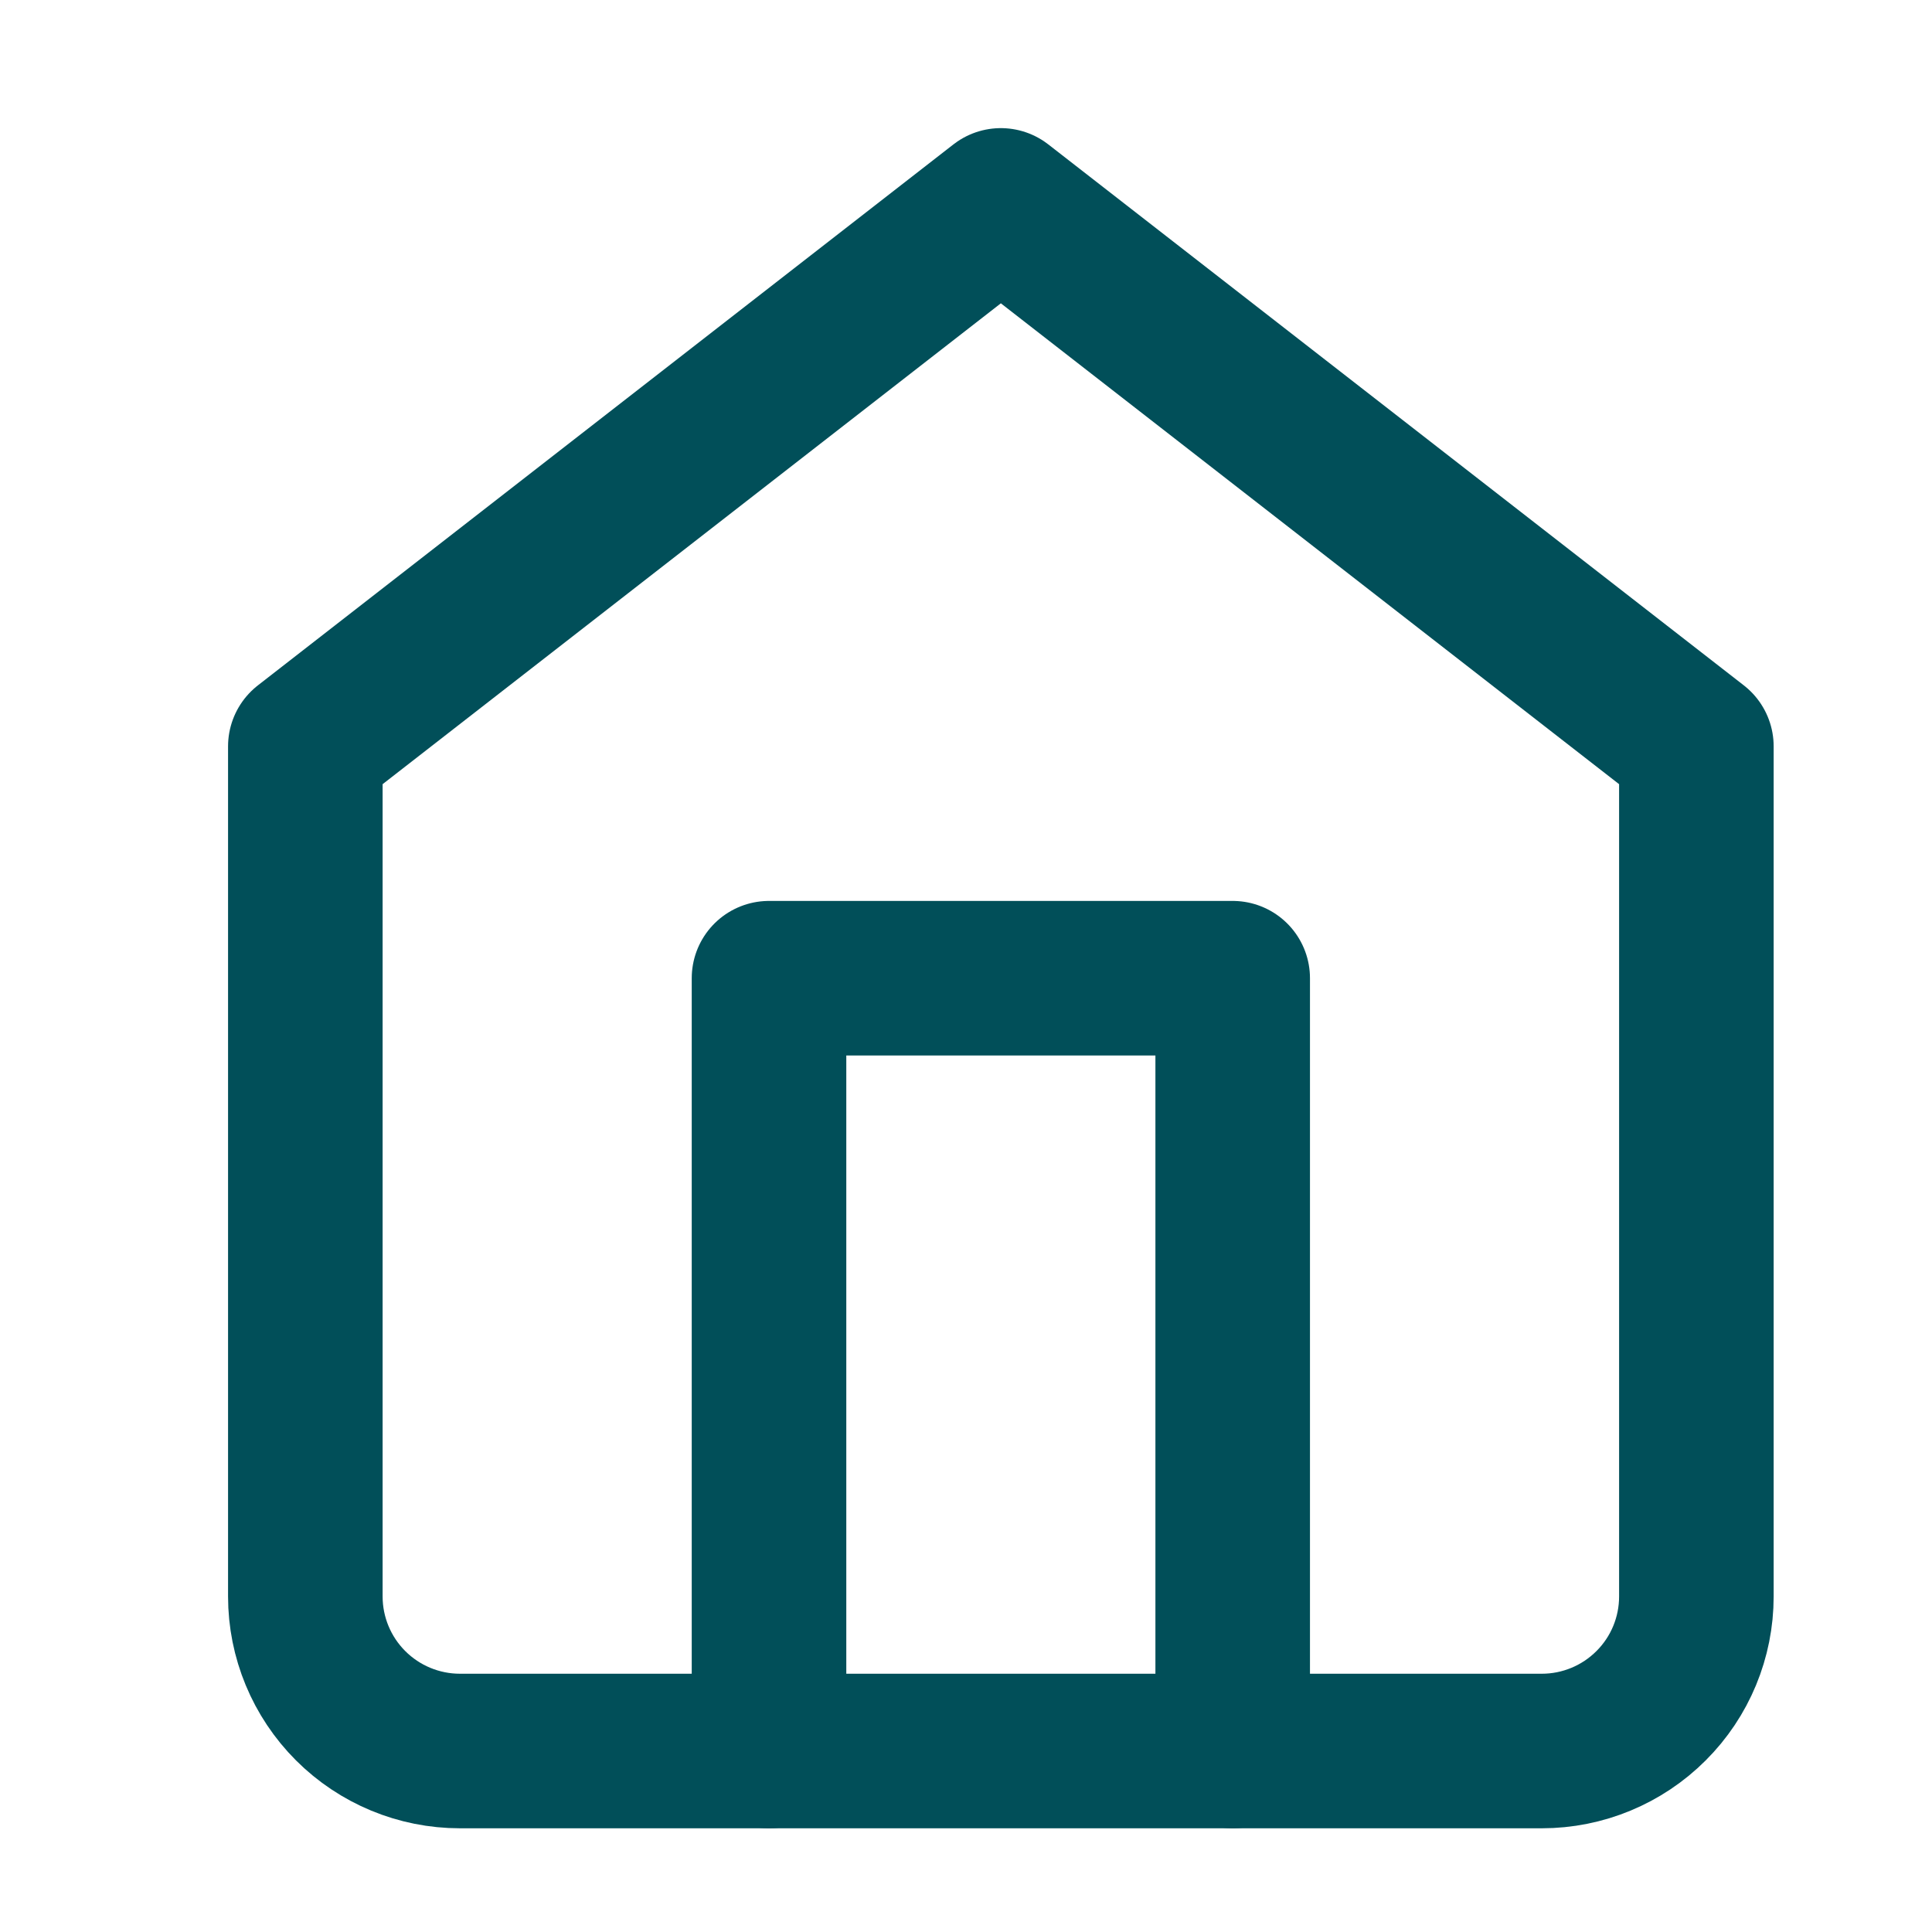 <svg width="25" height="25" viewBox="0 0 25 25" fill="none" xmlns="http://www.w3.org/2000/svg">
<path d="M3.951 9.658L12.951 2.658L21.951 9.658V20.658C21.951 21.189 21.741 21.697 21.365 22.072C20.99 22.447 20.482 22.658 19.951 22.658H5.951C5.421 22.658 4.912 22.447 4.537 22.072C4.162 21.697 3.951 21.189 3.951 20.658V9.658Z" stroke="#014F59" stroke-width="2" stroke-linecap="round" stroke-linejoin="round"/>
<path d="M9.951 22.658V12.658H15.951V22.658" stroke="#014F59" stroke-width="2" stroke-linecap="round" stroke-linejoin="round"/>
</svg>
